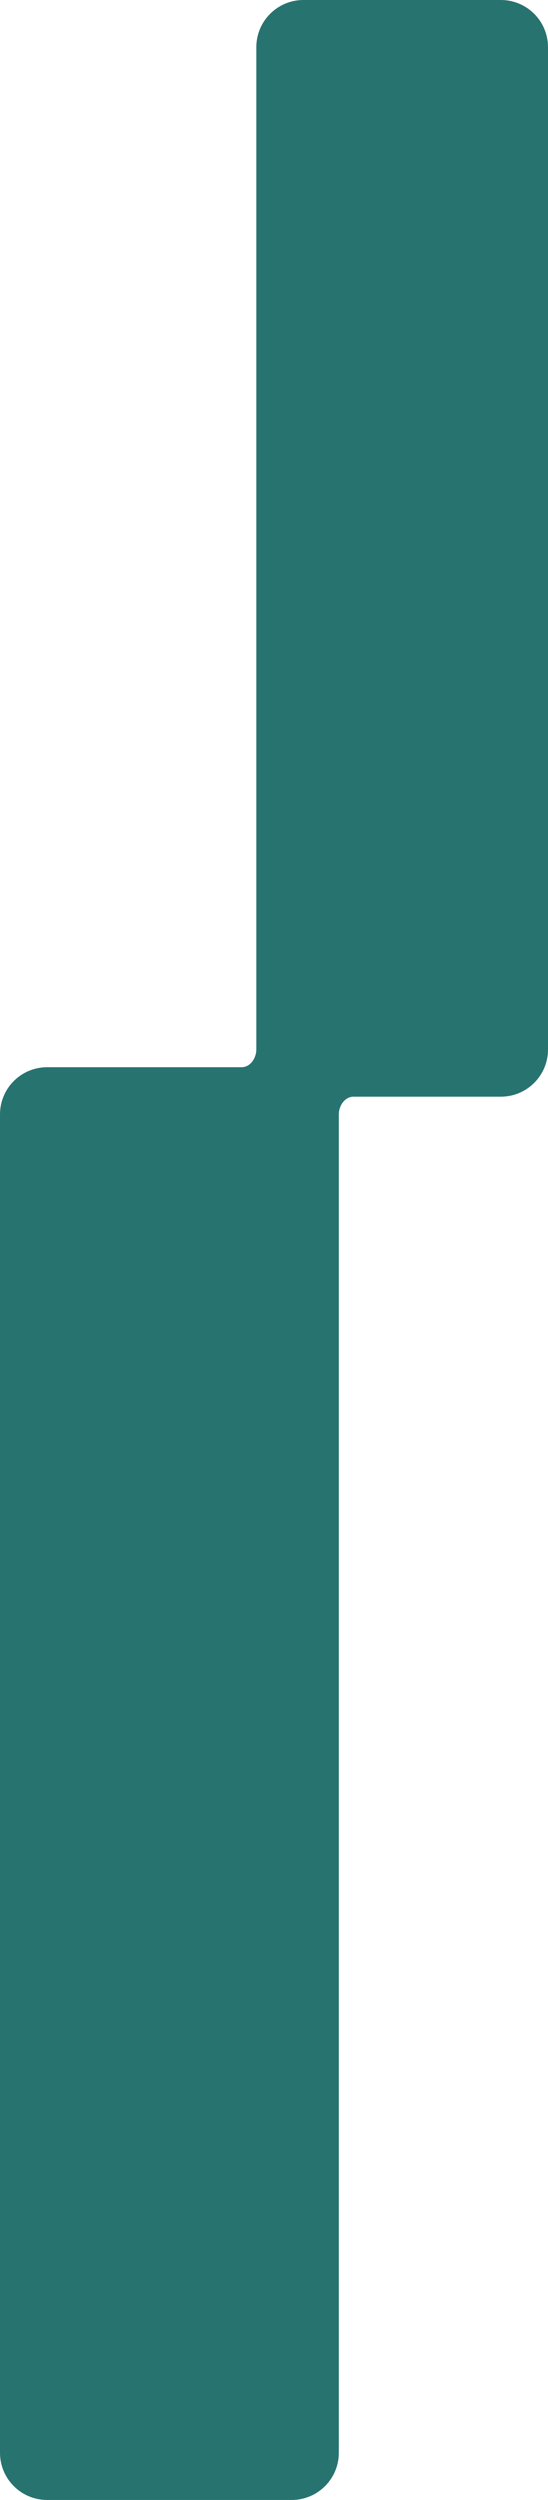 <svg width="186" height="848" viewBox="0 0 186 848" fill="none" xmlns="http://www.w3.org/2000/svg">
<path fill-rule="evenodd" clip-rule="evenodd" d="M103 0C94.163 0 87 7.163 87 16V356C87 358.94 84.953 362 82.013 362H16C7.163 362 0 369.163 0 378V832C0 840.837 7.163 848 16 848H99C107.837 848 115 840.837 115 832V378C115 375.06 117.047 372 119.987 372H170C178.837 372 186 364.837 186 356V16C186 7.163 178.837 0 170 0H103Z" fill="#277370"/>
</svg>
